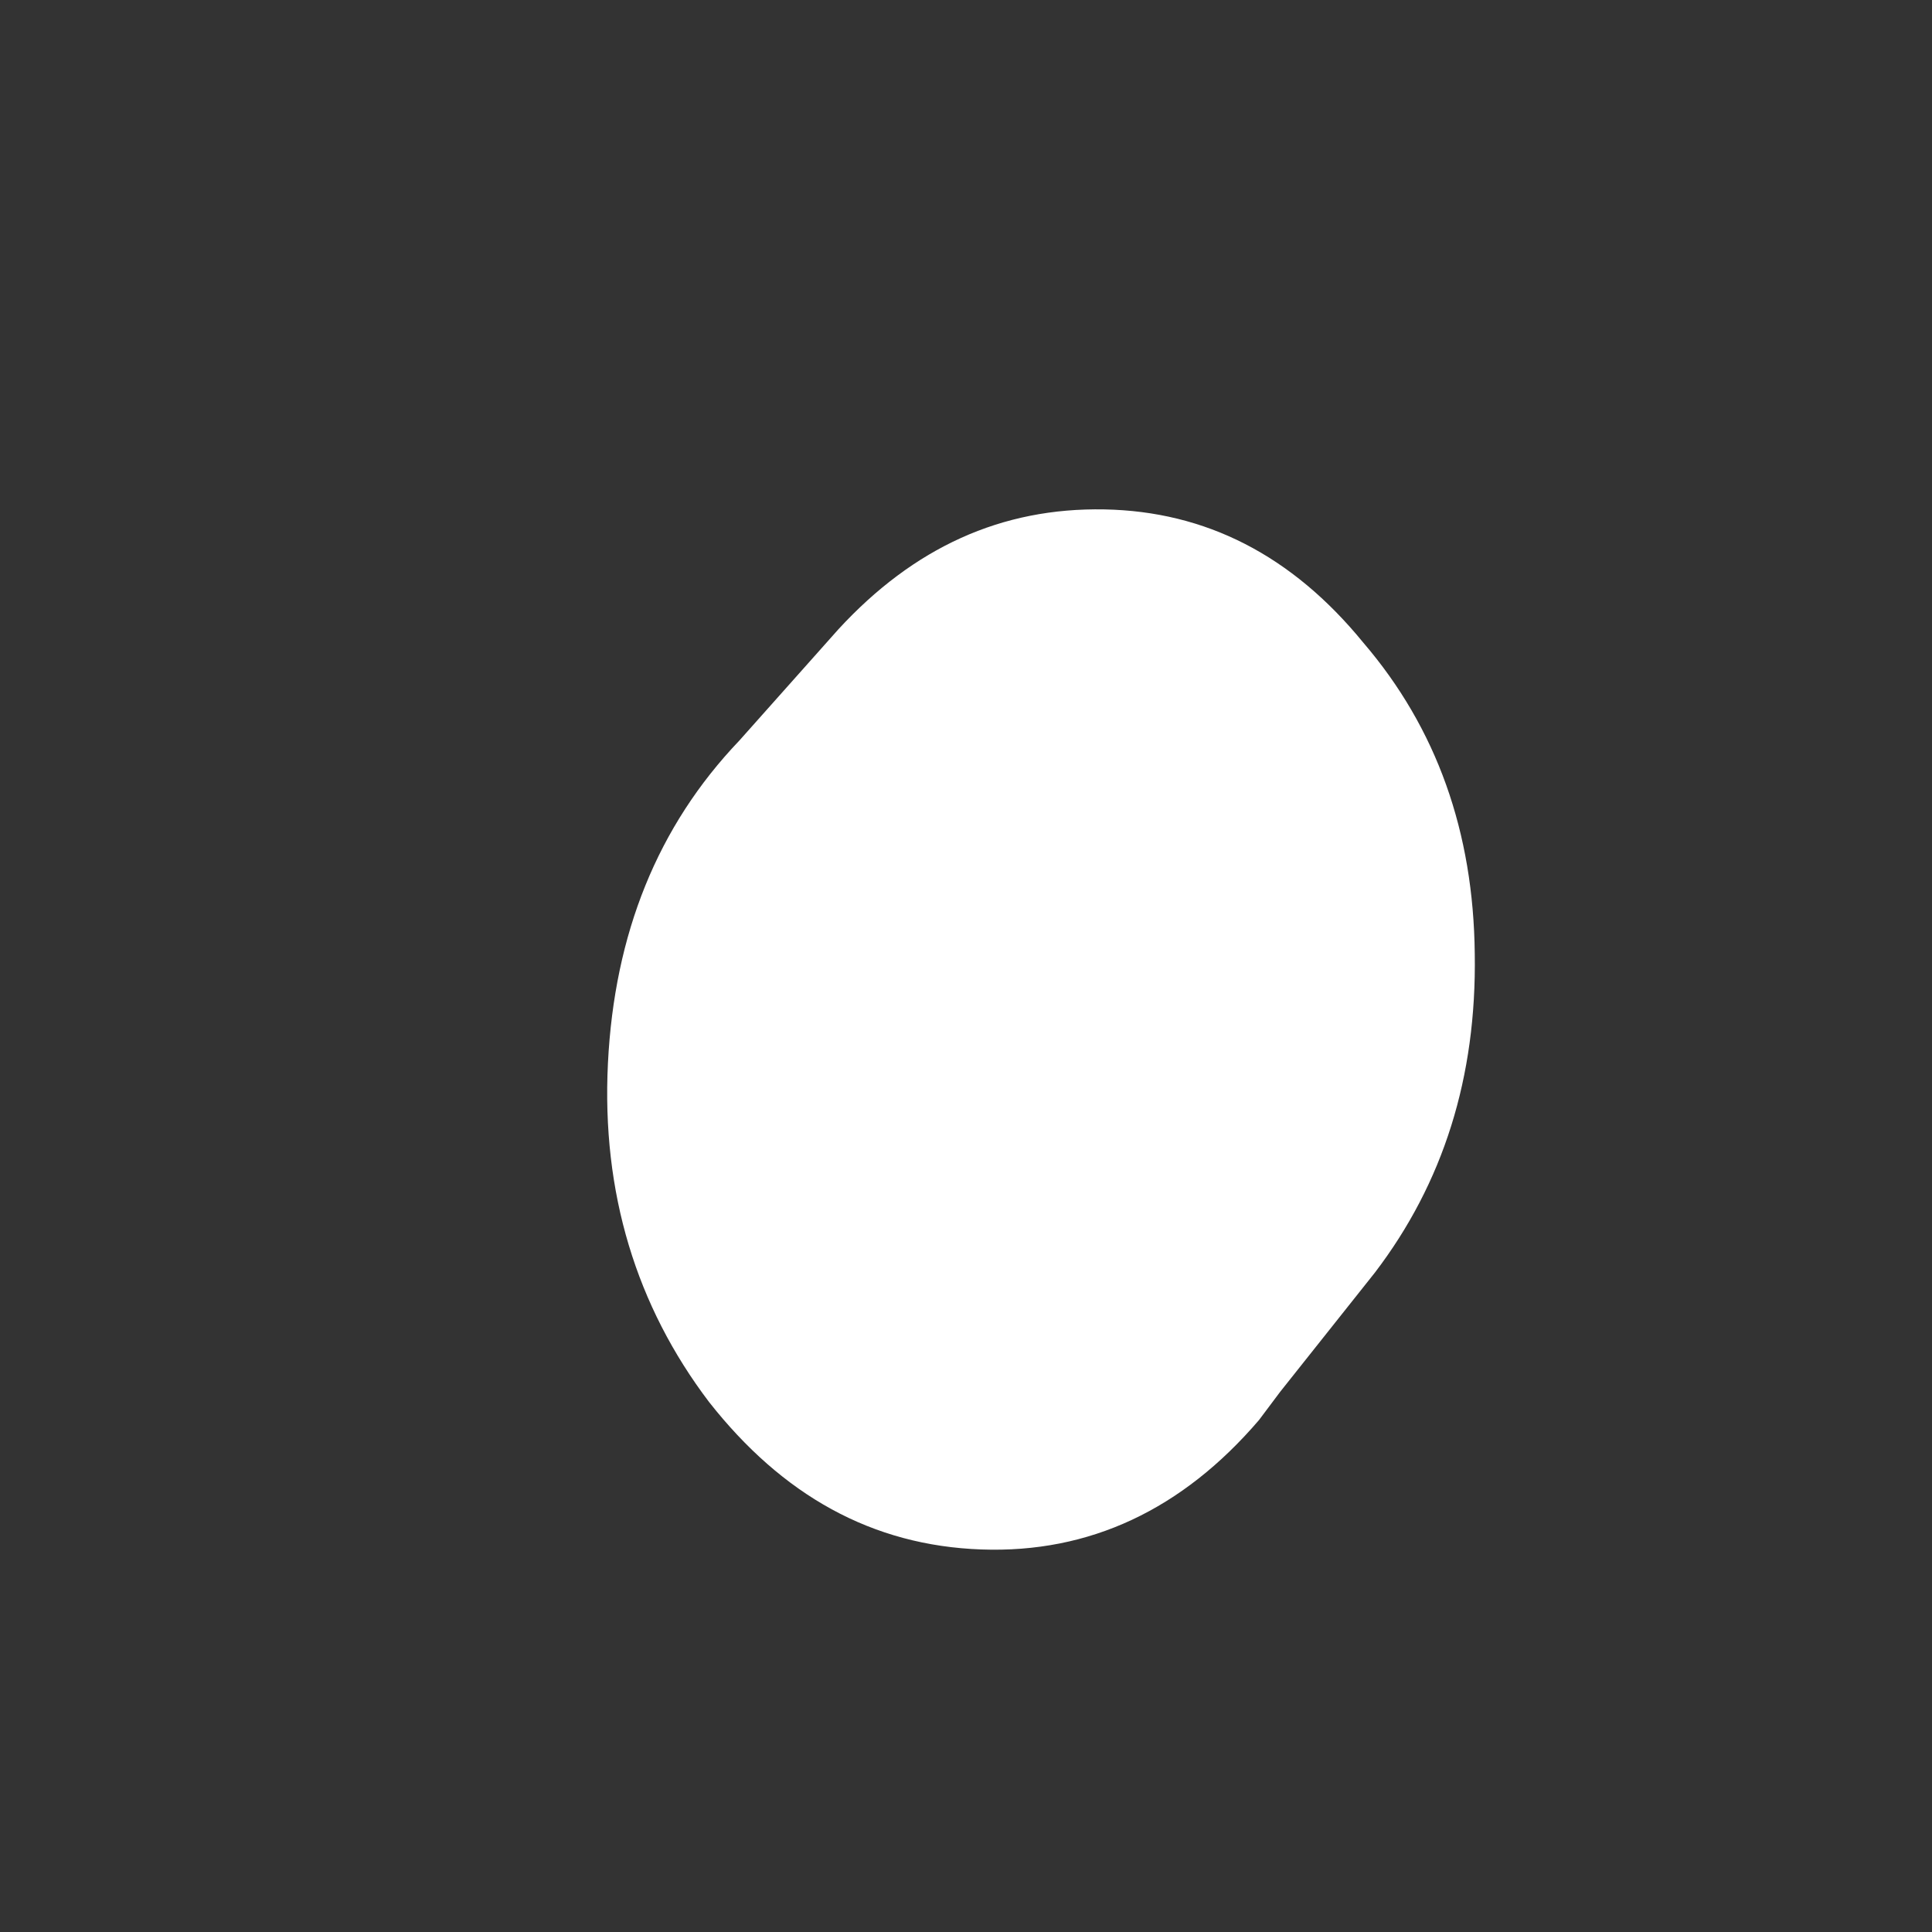 <svg width="3" height="3" viewBox="0 0 3 3" fill="none" xmlns="http://www.w3.org/2000/svg">
<rect x="0" y="0" width="3" height="3" fill="#333333" stroke="none"/>
<path d="M1.302 0.977L1.148 1.15C1.021 1.283 0.954 1.45 0.944 1.651C0.934 1.852 0.988 2.028 1.101 2.177C1.215 2.322 1.354 2.4 1.524 2.406C1.692 2.412 1.836 2.344 1.955 2.205L1.988 2.161L2.135 1.976C2.241 1.837 2.293 1.673 2.29 1.481C2.288 1.292 2.231 1.131 2.117 0.998C2.006 0.862 1.872 0.794 1.715 0.791C1.555 0.788 1.419 0.85 1.302 0.977Z" fill="white"/>
</svg>
